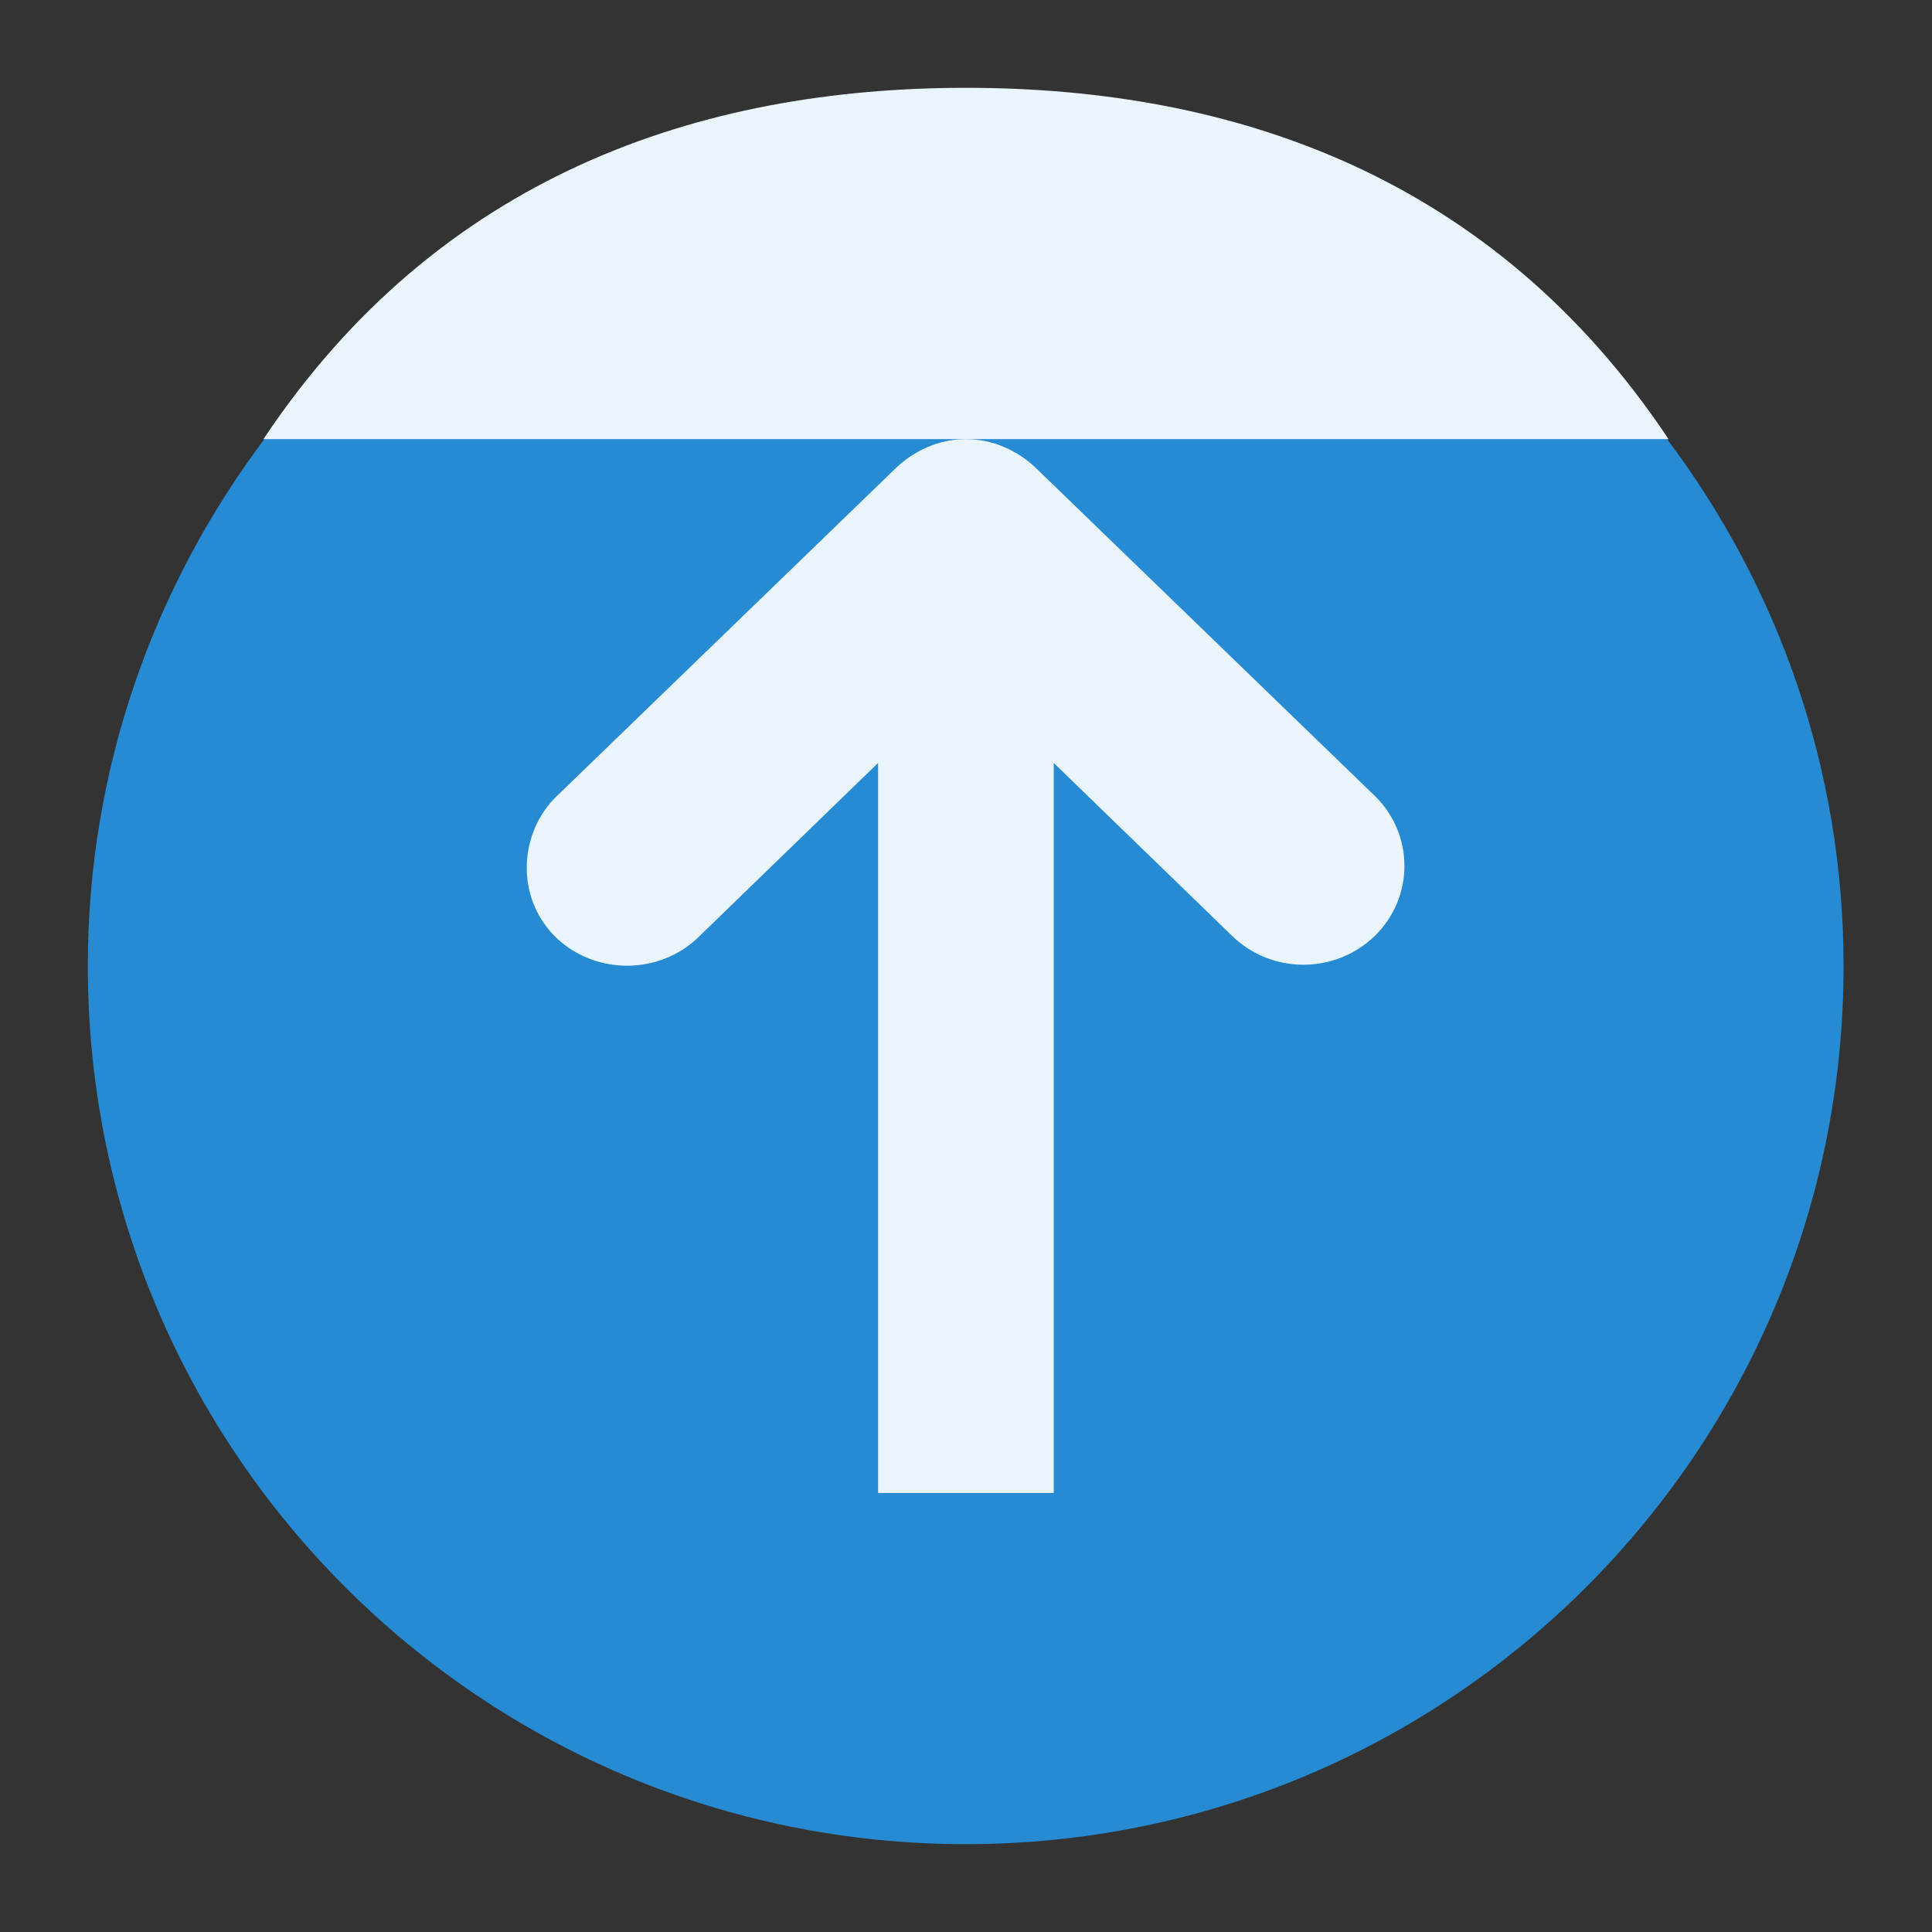 <svg xmlns="http://www.w3.org/2000/svg" viewBox="0 0 22 22"><rect x="0" y="0" width="22" height="22" fill="#333333" stroke="none"/><g><path d="m 11 1 c -5.522 0 -10 4.478 -10 10 0 2.254 0.755 4.327 2.01 6 3.986 1 11.986 1 15.973 0 1.259 -1.673 2.01 -3.746 2.01 -6 0 -5.522 -4.478 -10 -10 -10" transform="matrix(1,0,0,-1,0,22)" style="fill:#268bd2;fill-rule:evenodd"/><g style="fill:#fff"><path d="m 19 5 c -2 -3 -4.96 -4 -8 -4 -3.03 0 -6 1 -8 4" style="fill:#eaf4fb;fill-opacity:1;fill-rule:evenodd"/><path d="m 11 5 c -0.306 0 -0.596 0.13 -0.813 0.344 l -3.844 3.719 c -0.213 0.202 -0.335 0.489 -0.344 0.781 -0.015 0.465 0.249 0.881 0.688 1.063 0.438 0.181 0.951 0.083 1.281 -0.25 l 2.031 -1.969 0 8.313 2 0 0 -8.313 2.031 1.969 c 0.45 0.438 1.175 0.438 1.625 0 0.45 -0.438 0.45 -1.155 0 -1.594 l -3.844 -3.719 c -0.216 -0.213 -0.506 -0.344 -0.813 -0.344" style="fill:#eaf4fb;fill-opacity:1"/></g></g></svg>